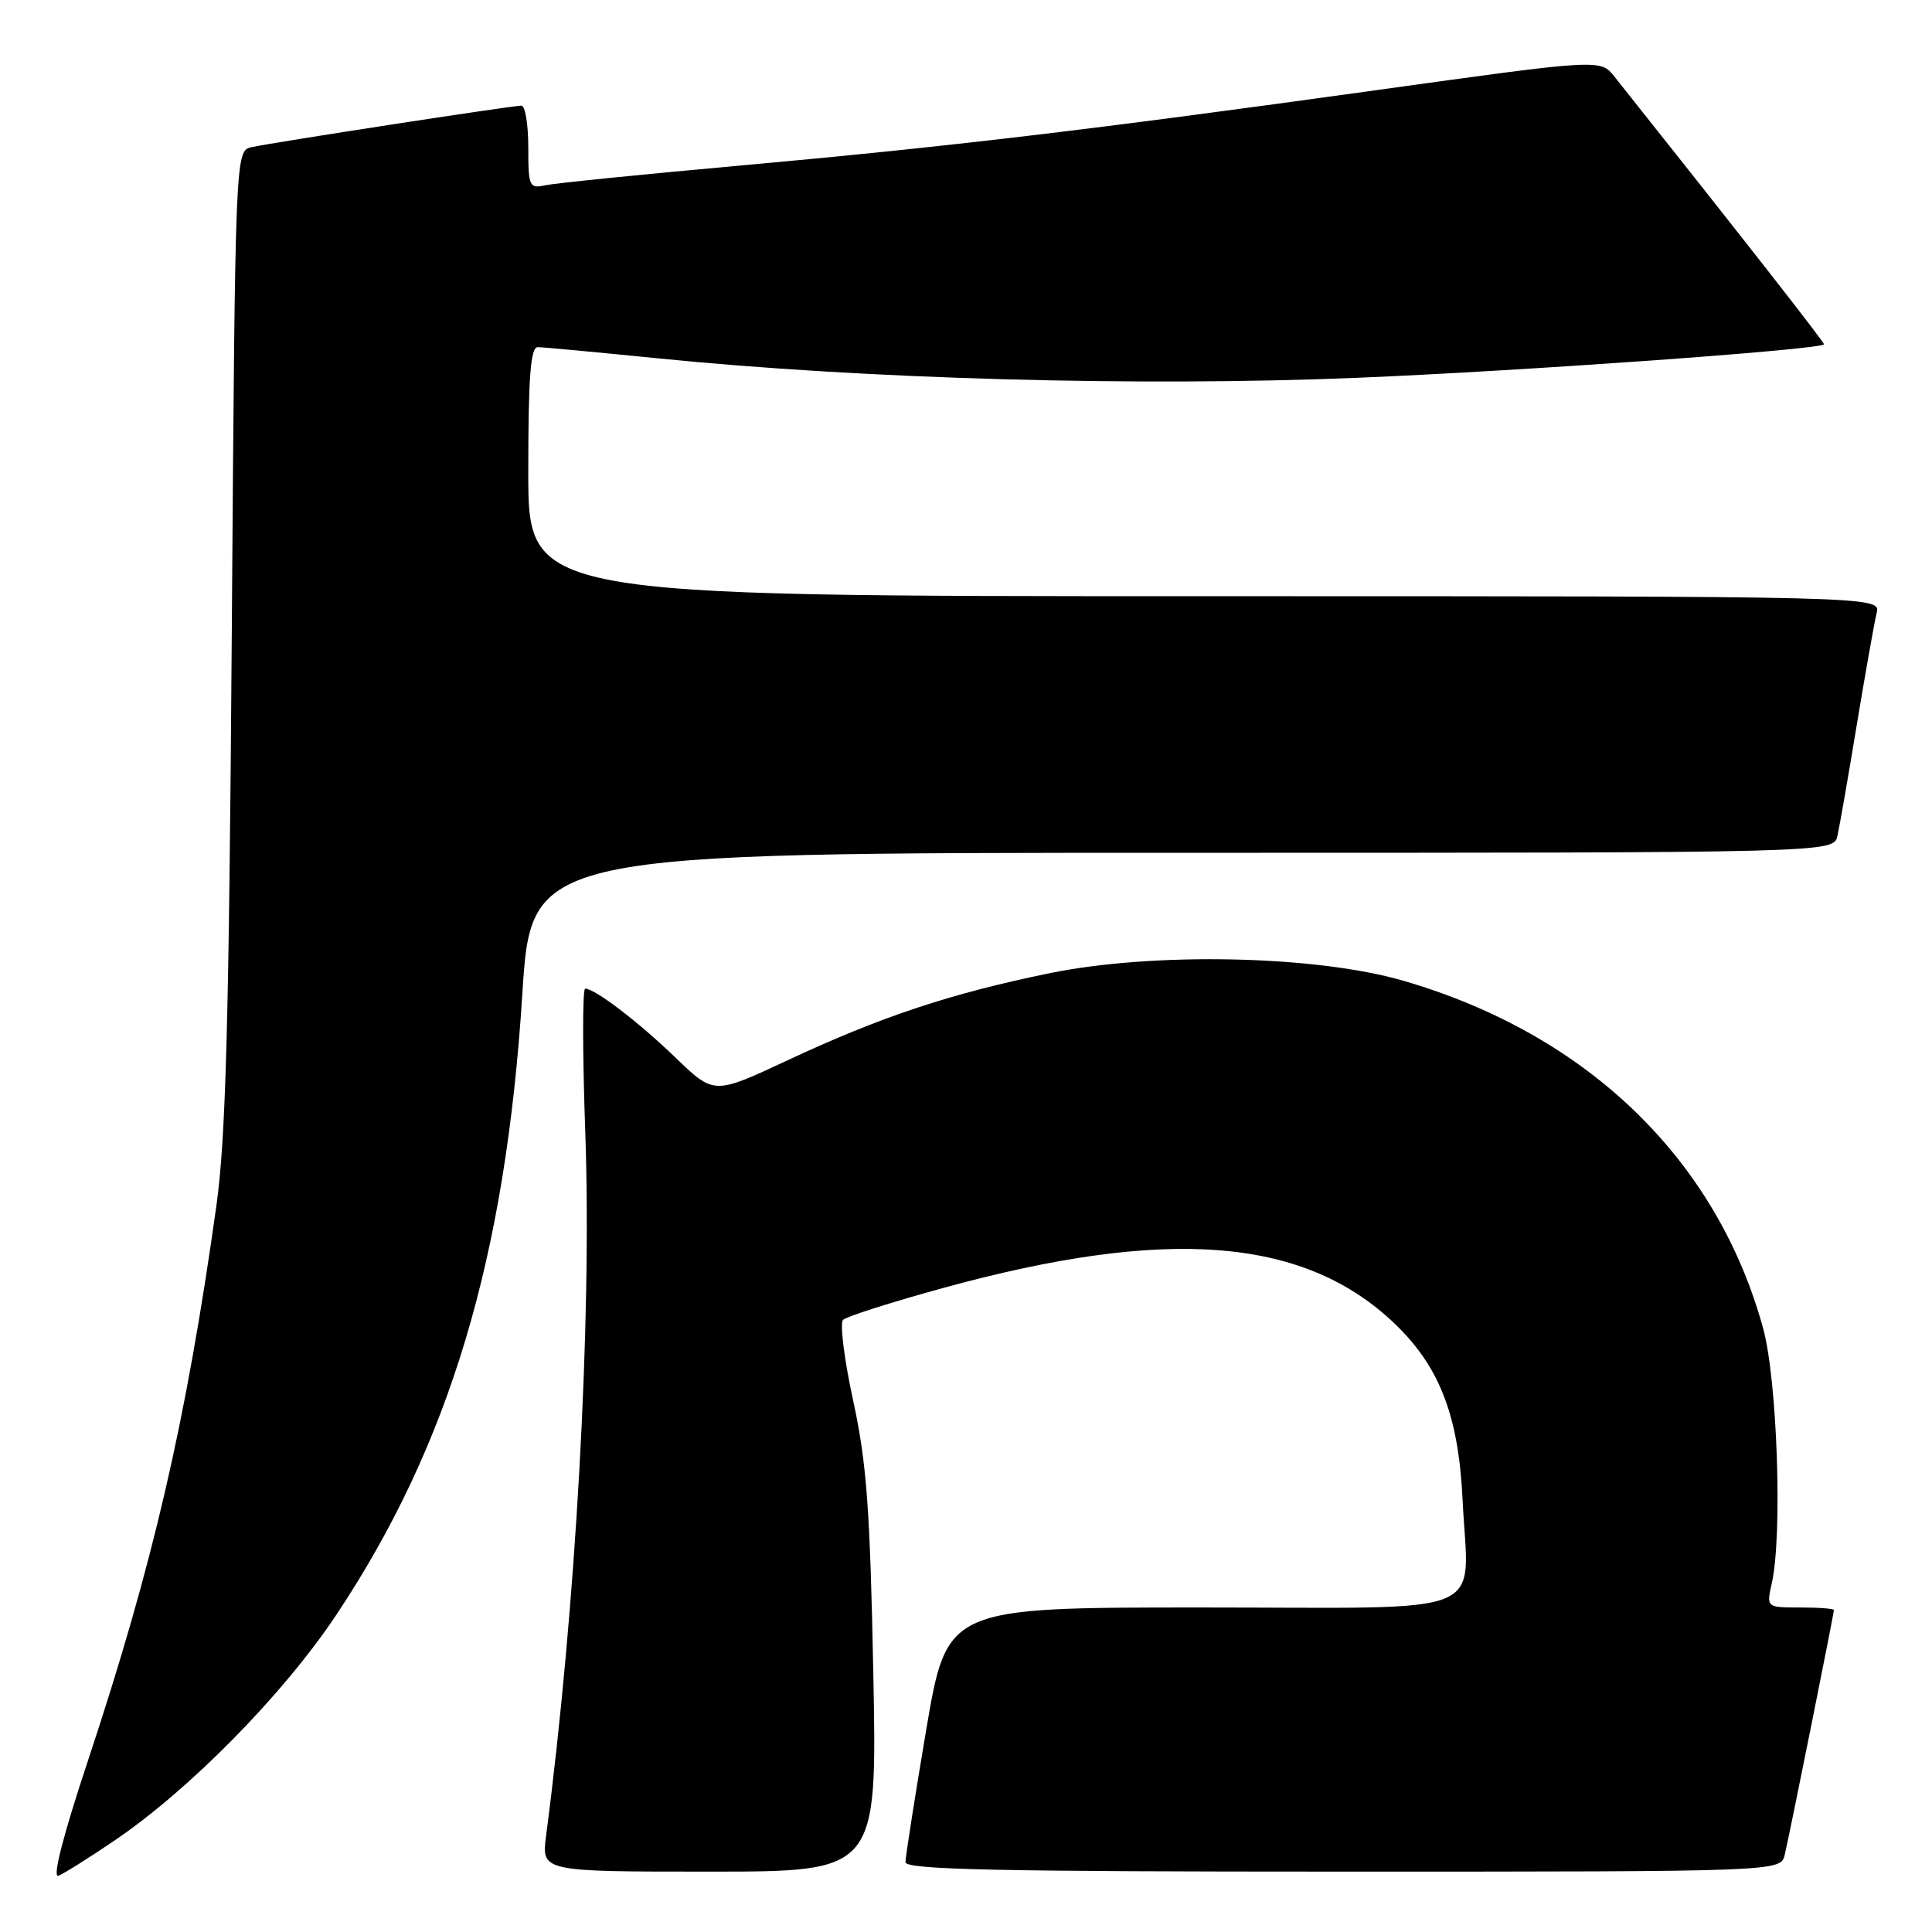 <?xml version="1.0" encoding="UTF-8" standalone="no"?>
<!DOCTYPE svg PUBLIC "-//W3C//DTD SVG 1.1//EN" "http://www.w3.org/Graphics/SVG/1.1/DTD/svg11.dtd" >
<svg xmlns="http://www.w3.org/2000/svg" xmlns:xlink="http://www.w3.org/1999/xlink" version="1.1" viewBox="0 0 256 256">
 <g >
 <path fill="currentColor"
d=" M 15.23 243.84 C 25.18 237.09 37.59 224.45 44.56 213.98 C 59.57 191.43 66.99 166.68 69.21 131.75 C 70.40 113.00 70.40 113.00 156.68 113.00 C 242.96 113.00 242.96 113.00 243.47 110.75 C 243.75 109.51 244.91 102.88 246.04 96.00 C 247.18 89.12 248.36 82.49 248.66 81.25 C 249.22 79.00 249.22 79.00 159.61 79.00 C 70.00 79.00 70.00 79.00 70.00 62.50 C 70.00 49.97 70.30 46.00 71.25 46.00 C 71.94 46.00 79.09 46.67 87.15 47.48 C 114.57 50.24 150.93 51.25 179.83 50.06 C 201.70 49.16 240.93 46.35 241.69 45.63 C 241.85 45.49 230.86 31.45 213.93 10.16 C 212.07 7.82 212.07 7.82 182.78 11.89 C 144.46 17.22 125.46 19.47 97.50 21.99 C 84.85 23.13 73.49 24.28 72.25 24.55 C 70.13 25.01 70.00 24.72 70.00 19.52 C 70.00 16.48 69.59 14.00 69.09 14.00 C 67.82 14.00 36.00 18.90 33.34 19.50 C 31.17 19.99 31.17 19.99 30.71 84.25 C 30.34 135.39 29.93 150.80 28.67 159.78 C 24.67 188.34 20.29 207.25 11.66 233.28 C 8.39 243.12 6.91 248.86 7.73 248.55 C 8.45 248.27 11.83 246.16 15.23 243.84 Z  M 115.72 221.75 C 115.29 199.96 114.84 193.82 113.05 185.60 C 111.87 180.16 111.26 175.34 111.71 174.89 C 112.16 174.44 118.20 172.52 125.13 170.62 C 154.37 162.61 172.36 163.92 184.31 174.93 C 190.64 180.76 193.25 187.32 193.80 198.71 C 194.55 214.56 198.32 213.00 159.22 213.00 C 125.48 213.00 125.48 213.00 122.72 229.25 C 121.21 238.19 119.98 246.06 119.98 246.75 C 120.00 247.74 132.27 248.00 177.98 248.00 C 235.96 248.00 235.96 248.00 236.49 245.75 C 237.14 243.02 243.00 213.83 243.00 213.34 C 243.00 213.15 240.99 213.00 238.53 213.00 C 234.05 213.00 234.05 213.00 234.78 209.75 C 236.20 203.37 235.50 182.83 233.62 176.00 C 227.48 153.62 210.32 137.04 185.97 129.96 C 174.37 126.58 152.82 126.13 139.00 128.97 C 125.88 131.67 116.70 134.72 104.30 140.52 C 94.61 145.05 94.61 145.05 89.55 140.18 C 84.60 135.40 78.83 131.00 77.54 131.00 C 77.17 131.00 77.18 139.66 77.56 150.25 C 78.43 175.14 76.31 213.10 72.36 243.25 C 71.74 248.00 71.74 248.00 93.99 248.00 C 116.23 248.00 116.23 248.00 115.72 221.75 Z "/>
</g>
</svg>